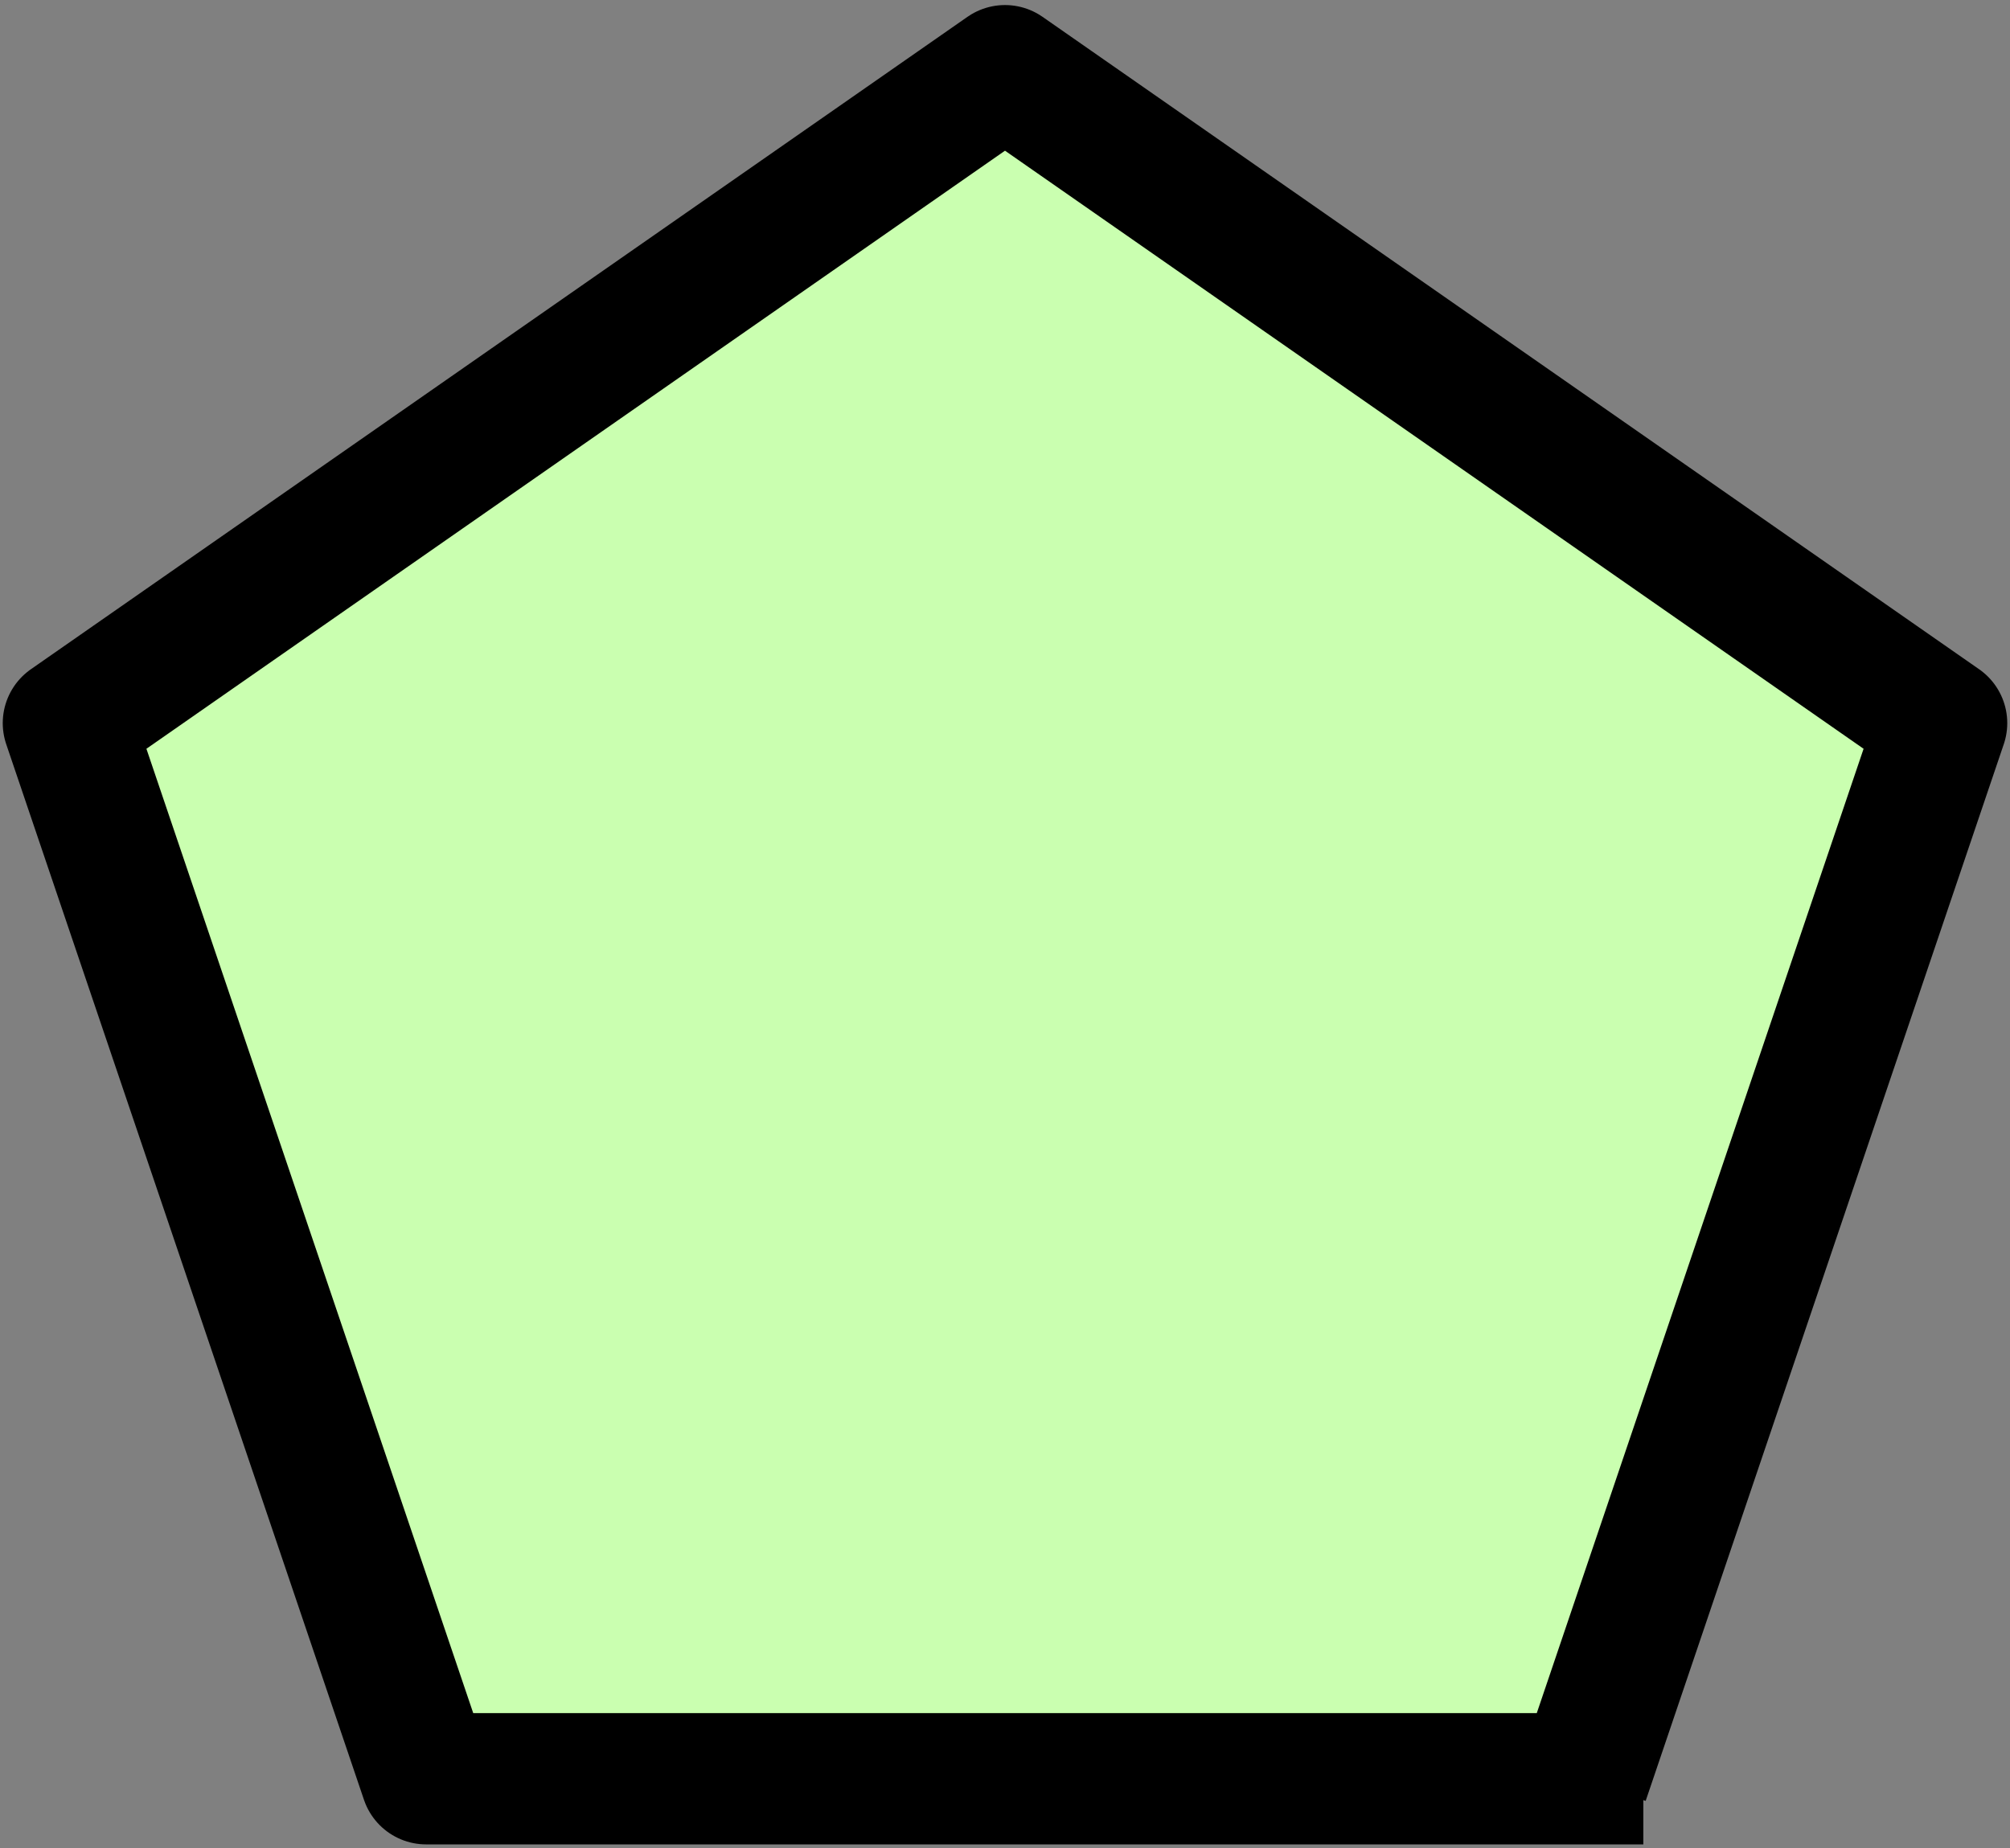 
<svg width="199px" height="183px" viewBox="0 0 199 183" version="1.1" xmlns="http://www.w3.org/2000/svg" xmlns:xlink="http://www.w3.org/1999/xlink">
    <rect x="0" y="0" width="199" height="183" fill="#808080" stroke="none"/>
    <g id="Page-1" stroke="none" stroke-width="1" fill="none" fill-rule="evenodd" fill-opacity="1.0" stroke-dasharray="7" stroke-linecap="square" stroke-linejoin="round">
        <g id="Desktop-HD" transform="translate(-1080, -439)" fill="#CAFFB0" stroke="#000000" stroke-width="13">
            <path d="M1179.5,446 L1272.228,510.607 L1236.809,615.143 L1122.191,615.143 L1086.772,510.607 L1179.5,446 Z" id="Polygon"></path>
        </g>
    </g>
</svg>